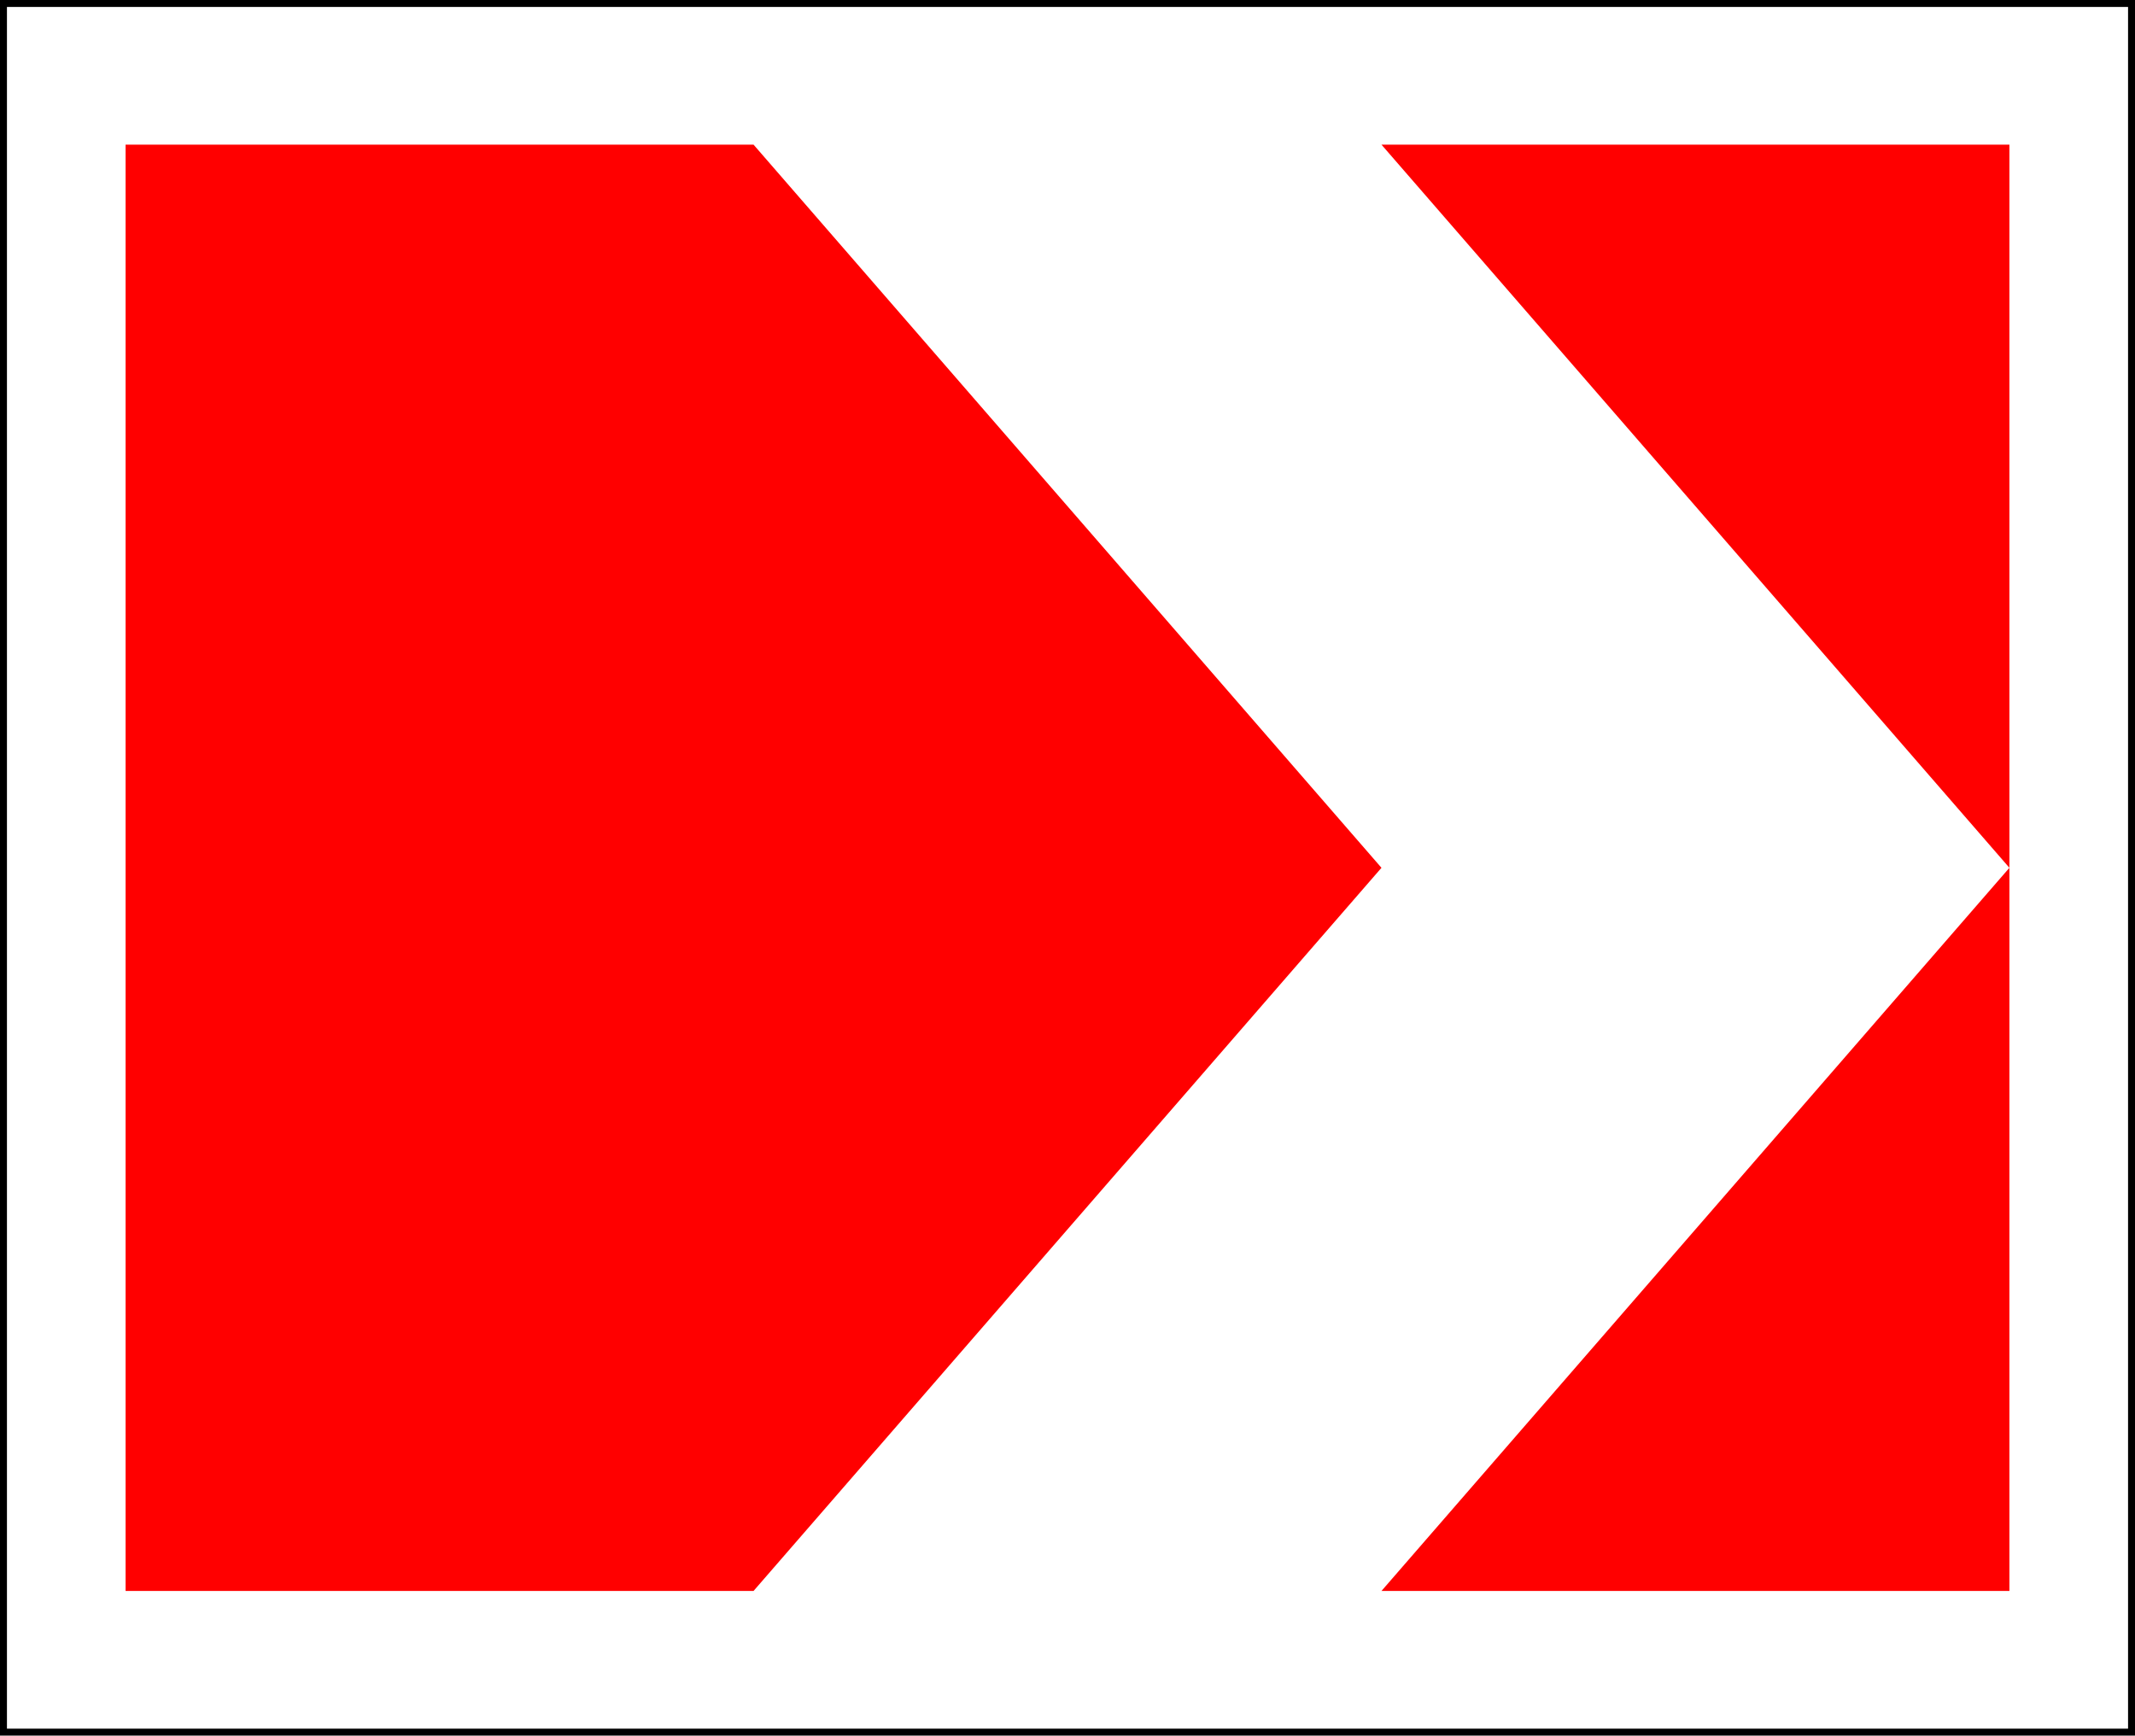 <?xml version="1.0" encoding="UTF-8" standalone="no"?>
<!-- Created with Inkscape (http://www.inkscape.org/) -->

<svg
   xmlns:dc="http://purl.org/dc/elements/1.1/"
   xmlns:cc="http://creativecommons.org/ns#"
   xmlns:rdf="http://www.w3.org/1999/02/22-rdf-syntax-ns#"
   xmlns:svg="http://www.w3.org/2000/svg"
   xmlns="http://www.w3.org/2000/svg"
   xmlns:sodipodi="http://sodipodi.sourceforge.net/DTD/sodipodi-0.dtd"
   xmlns:inkscape="http://www.inkscape.org/namespaces/inkscape"
   width="615"
   height="500"
   id="svg2"
   version="1.1"
   inkscape:version="0.48.4 r9939"
   sodipodi:docname="1.34.1 1^.svg">
  <title
     id="title3002">1.34.1 Направление поворота</title>
  <defs
     id="defs4" />
  <sodipodi:namedview
     id="base"
     pagecolor="#ffffff"
     bordercolor="#666666"
     borderopacity="1.0"
     inkscape:pageopacity="0.0"
     inkscape:pageshadow="2"
     inkscape:zoom="1"
     inkscape:cx="222.4158"
     inkscape:cy="303.82849"
     inkscape:document-units="px"
     inkscape:current-layer="layer1"
     showgrid="false"
     inkscape:window-width="1920"
     inkscape:window-height="1024"
     inkscape:window-x="-4"
     inkscape:window-y="-4"
     inkscape:window-maximized="1"
     inkscape:snap-bbox="true"
     inkscape:bbox-paths="true"
     inkscape:bbox-nodes="true"
     inkscape:snap-bbox-edge-midpoints="true"
     inkscape:snap-bbox-midpoints="true"
     inkscape:object-paths="true"
     inkscape:snap-intersection-paths="true"
     inkscape:object-nodes="true"
     inkscape:snap-smooth-nodes="true" />
  <g
     inkscape:label="Layer 1"
     inkscape:groupmode="layer"
     id="layer1"
     transform="translate(0,-552.362)">
    <rect
       style="opacity:1;color:#000000;fill:#ffffff;fill-opacity:1;fill-rule:nonzero;stroke:none;stroke-width:3.543;marker:none;visibility:visible;display:inline;overflow:visible;enable-background:accumulate"
       id="rect19921"
       width="615"
       height="500"
       x="0"
       y="552.362" />
    <rect
       y="553.362"
       x="1"
       height="498"
       width="613"
       id="rect20767"
       style="color:#000000;fill:none;stroke:#000000;stroke-width:2;stroke-miterlimit:4;stroke-opacity:1;stroke-dasharray:none;marker:none;visibility:visible;display:inline;overflow:visible;enable-background:accumulate;opacity:1" />
    <path
       sodipodi:nodetypes="cccccc"
       style="fill:#ff0000;fill-opacity:1;stroke:none"
       d="m 397.941,594.029 180.882,208.333 -180.882,208.333 180.882,0 0,-416.667 z"
       id="path19923"
       inkscape:connector-curvature="0" />
    <path
       sodipodi:nodetypes="cccccc"
       style="fill:#ff0000;fill-opacity:1;stroke:none"
       d="m 36.176,594.029 0,416.667 180.882,0 L 397.941,802.362 217.059,594.029 z"
       id="path19901"
       inkscape:connector-curvature="0" />
  </g>
</svg>
